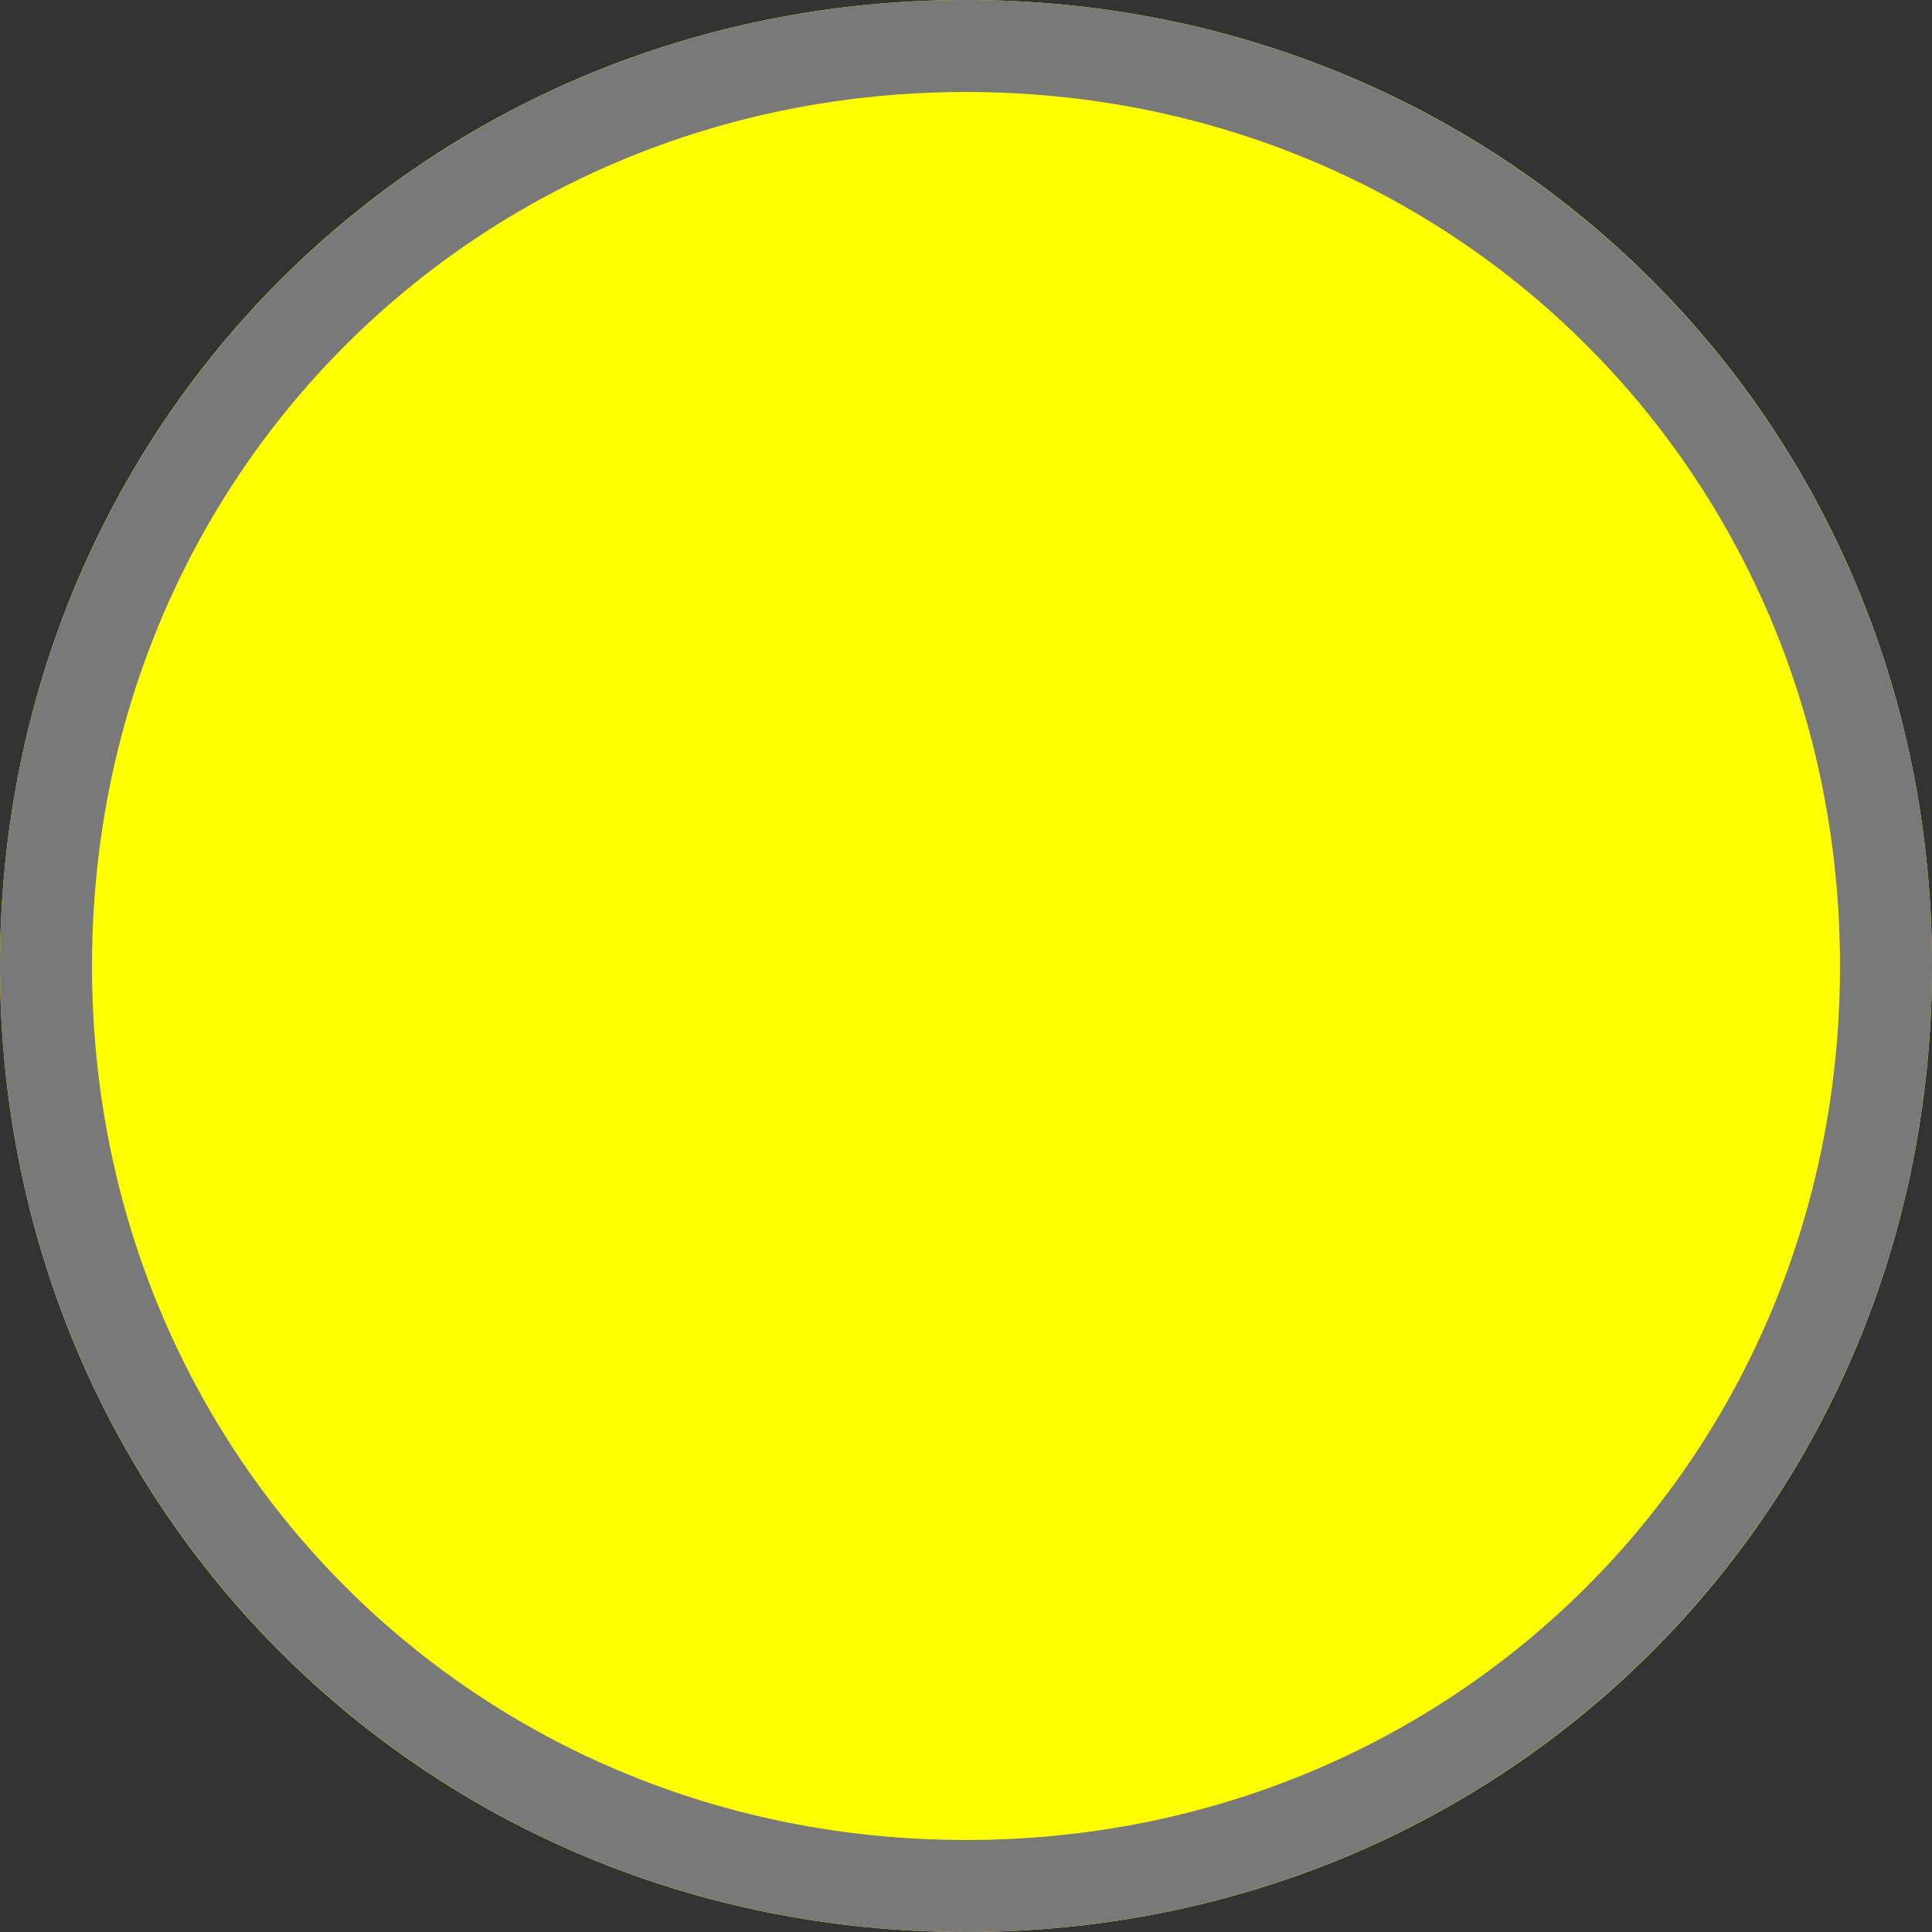 ﻿<?xml version="1.0" encoding="utf-8"?>
<svg version="1.1" xmlns:xlink="http://www.w3.org/1999/xlink" width="21px" height="21px" xmlns="http://www.w3.org/2000/svg">
  <rect width="100%" height="100%" fill="#333333" stroke="none"/>
  <g transform="matrix(1 0 0 1 -984 -1945 )">
    <path d="M 994.5 1945  C 1000.38 1945  1005 1949.62  1005 1955.5  C 1005 1961.38  1000.38 1966  994.5 1966  C 988.62 1966  984 1961.38  984 1955.5  C 984 1949.62  988.62 1945  994.5 1945  Z " fill-rule="nonzero" fill="#ffff00" stroke="none" />
    <path d="M 994.5 1945.5  C 1000.1 1945.5  1004.5 1949.9  1004.5 1955.5  C 1004.5 1961.1  1000.1 1965.5  994.5 1965.5  C 988.9 1965.5  984.5 1961.1  984.5 1955.5  C 984.5 1949.9  988.9 1945.5  994.5 1945.5  Z " stroke-width="1" stroke="#797979" fill="none" />
  </g>
</svg>